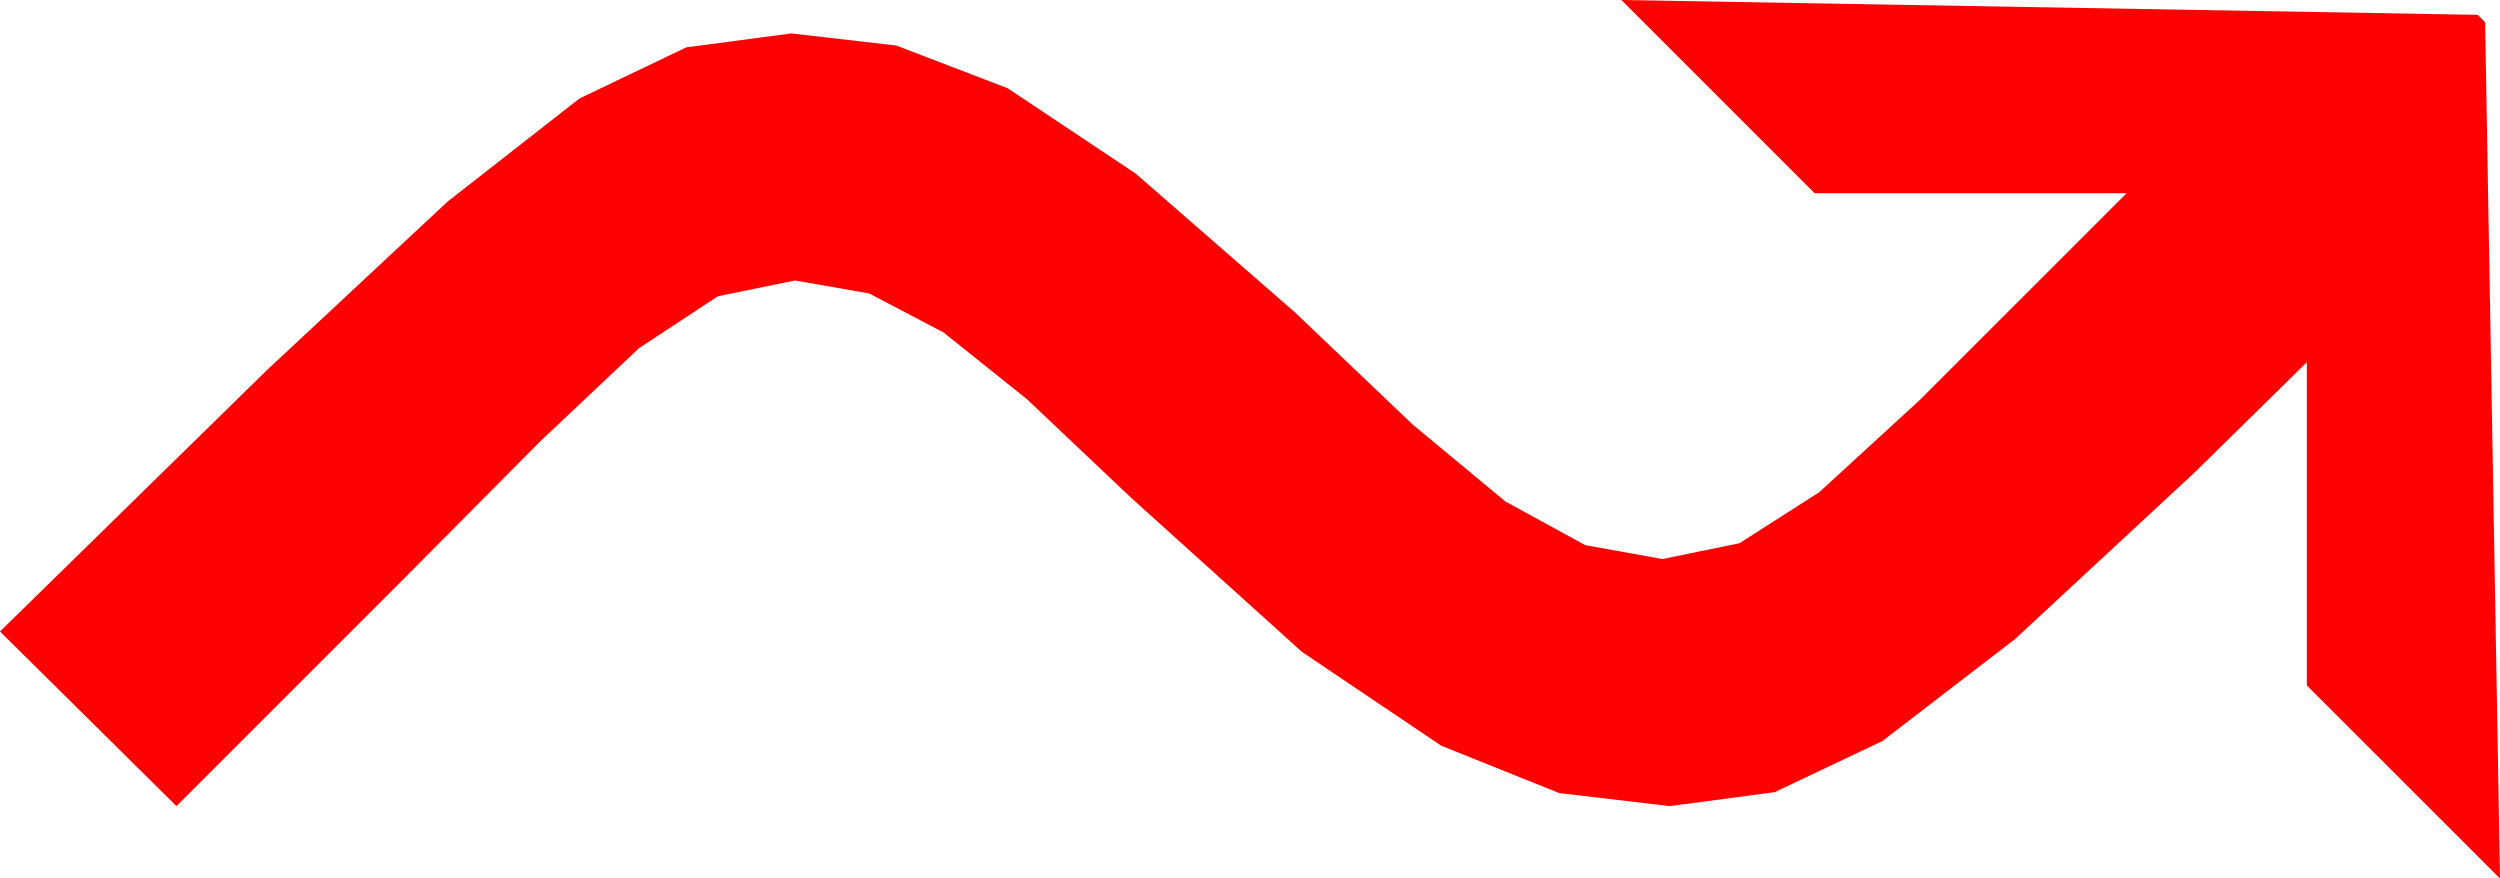<?xml version="1.0" encoding="utf-8"?>
<!DOCTYPE svg PUBLIC "-//W3C//DTD SVG 1.1//EN" "http://www.w3.org/Graphics/SVG/1.1/DTD/svg11.dtd">
<svg width="39.434" height="13.857" xmlns="http://www.w3.org/2000/svg" xmlns:xlink="http://www.w3.org/1999/xlink" xmlns:xml="http://www.w3.org/XML/1998/namespace" version="1.1">
  <g>
    <g>
      <path style="fill:#FF0000;fill-opacity:1" d="M25.576,0L39.082,0.234 39.199,0.352 39.434,13.857 36.387,10.811 36.387,5.713 34.629,7.441 31.787,10.078 29.692,11.689 27.993,12.495 26.338,12.715 24.595,12.51 22.734,11.763 20.537,10.283 17.842,7.852 16.201,6.299 14.883,5.244 13.711,4.629 12.539,4.424 11.323,4.673 10.078,5.493 8.525,6.958 6.387,9.111 2.783,12.715 0,9.961 4.219,5.83 7.061,3.179 9.141,1.553 10.825,0.747 12.48,0.527 14.136,0.718 15.894,1.392 17.915,2.739 20.42,4.922 22.28,6.694 23.745,7.91 25.005,8.599 26.221,8.818 27.437,8.569 28.696,7.764 30.278,6.313 32.461,4.131 33.545,3.047 28.623,3.047 25.576,0z" />
    </g>
  </g>
</svg>